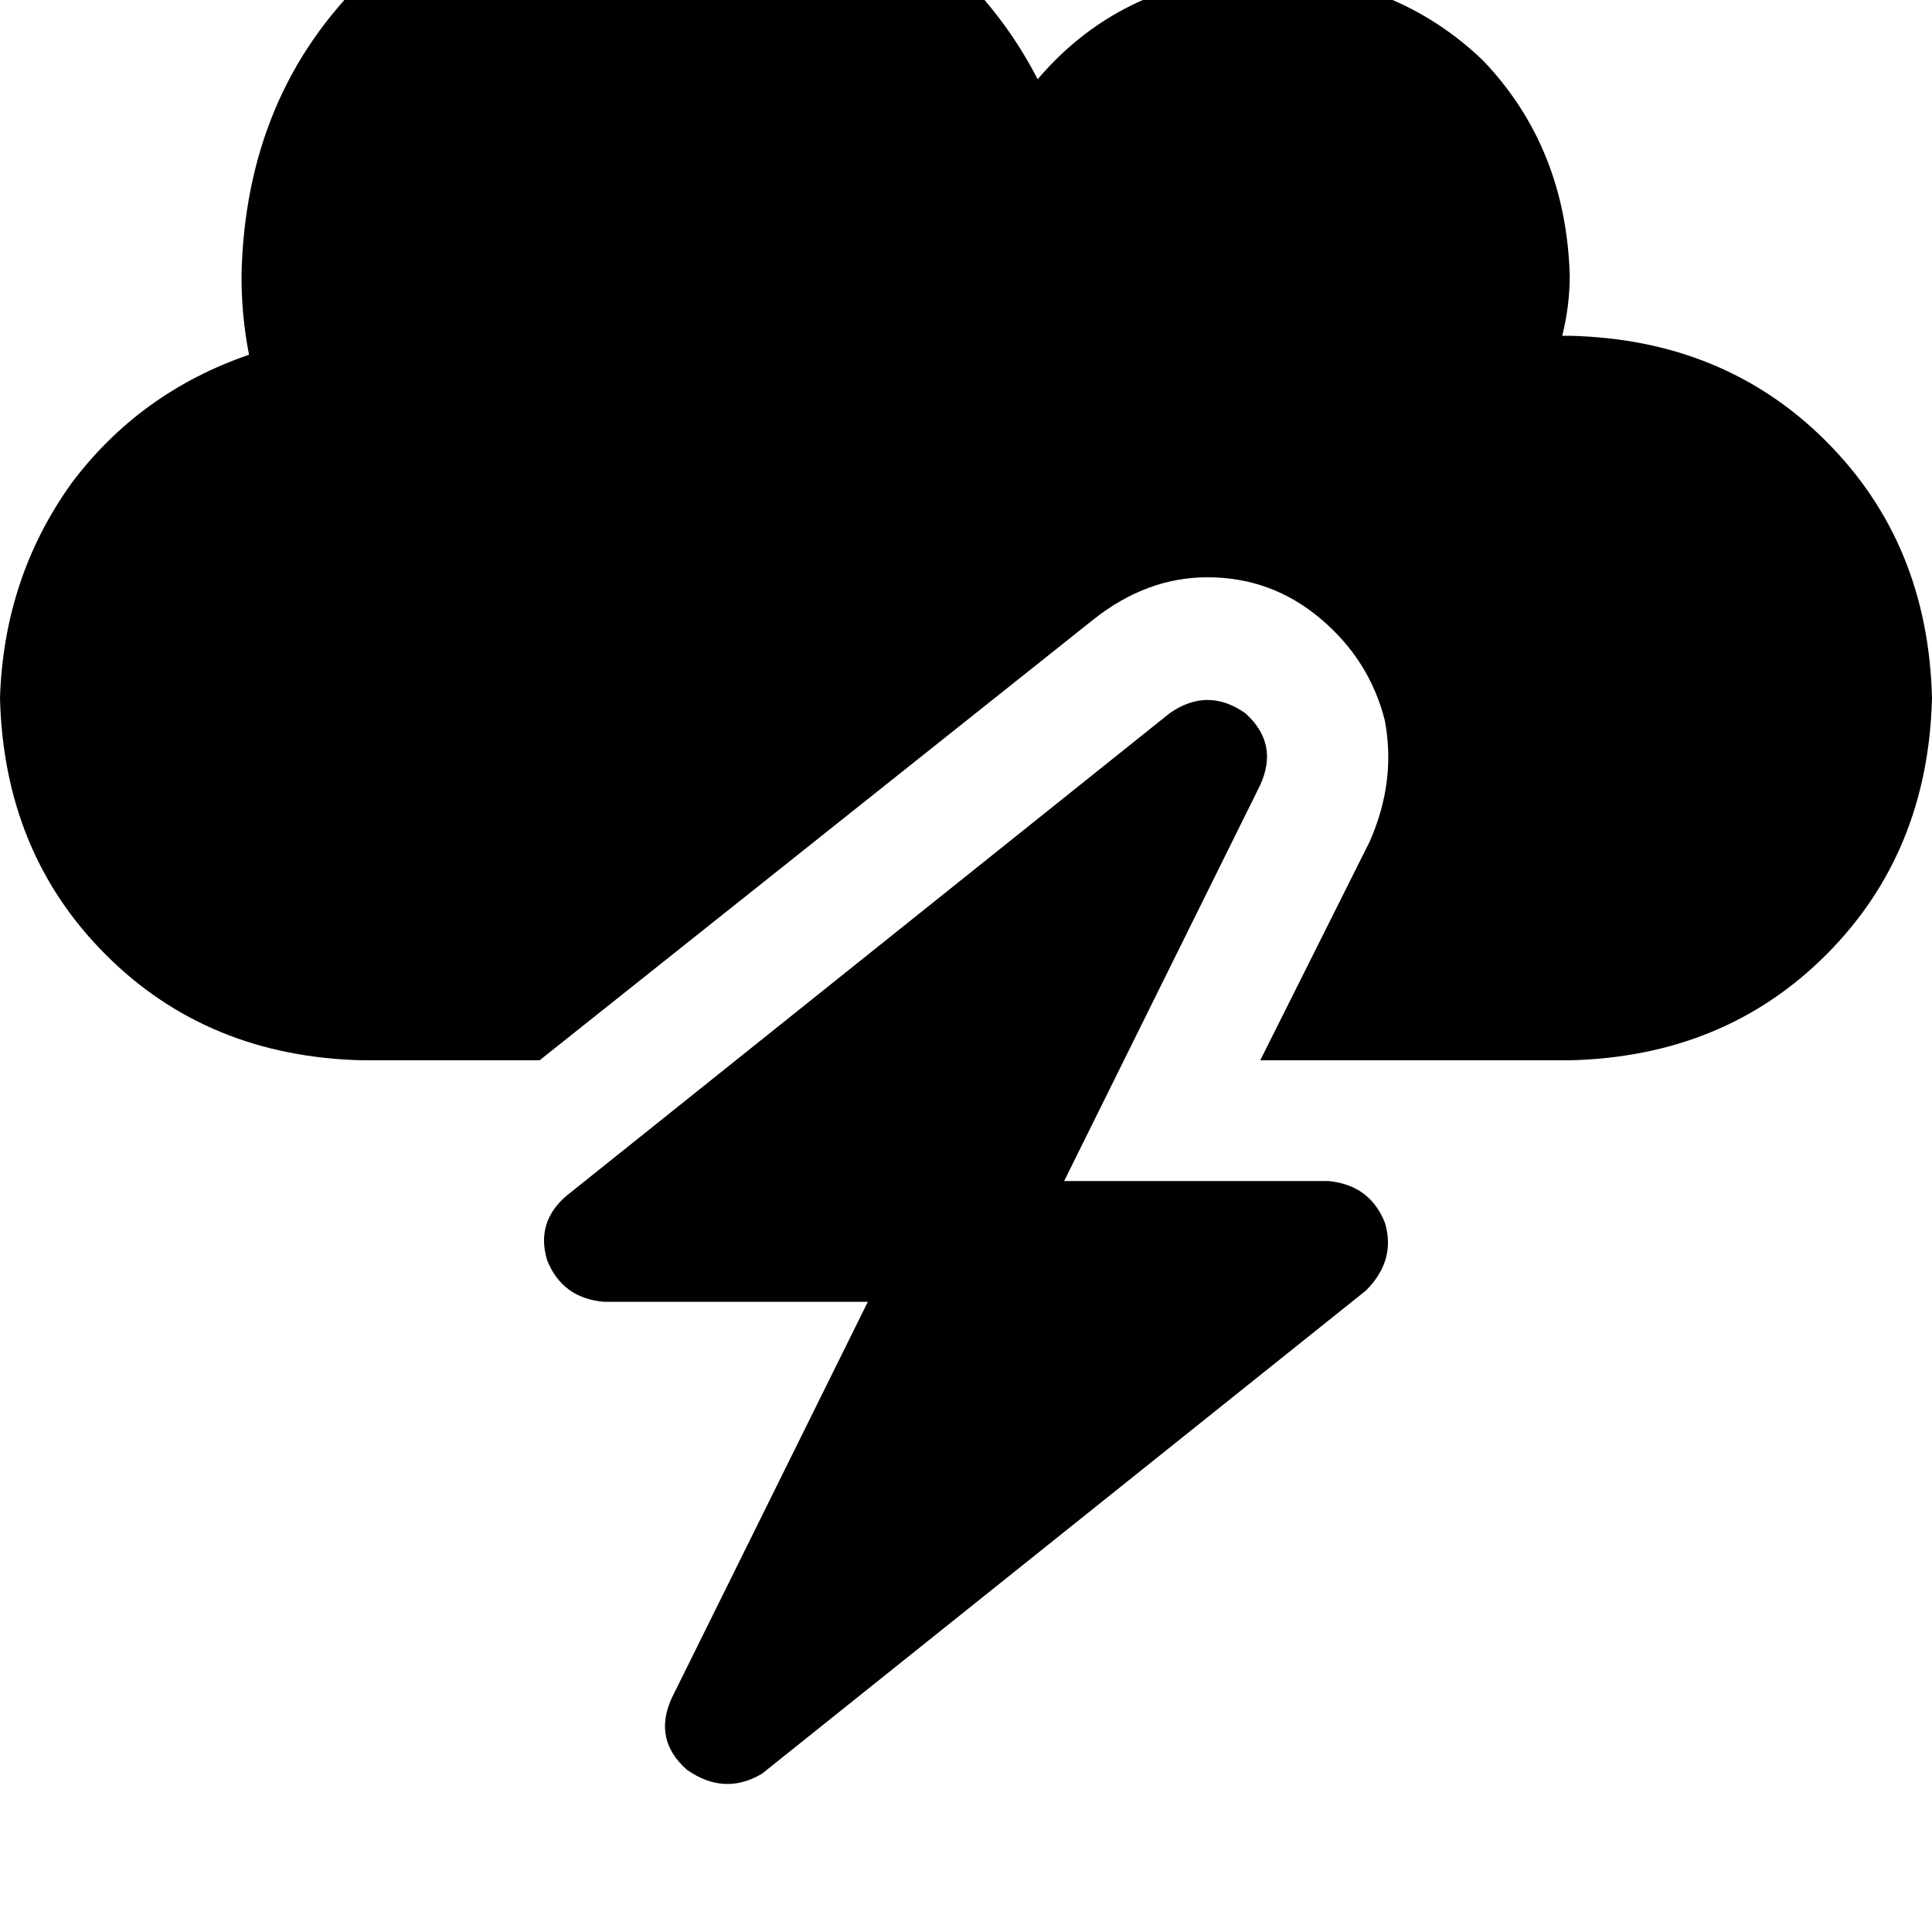 <svg height="1000" width="1000" xmlns="http://www.w3.org/2000/svg"><path d="M0 361.3q2 80.1 54.7 132.8 52.7 52.8 132.8 54.7h91.8L566.4 320.3q27.4 -21.5 58.6 -21.5 33.2 0 58.6 21.5t33.2 52.7q5.9 31.3 -7.8 62.5l-56.7 113.3h160.2q80.1 -1.9 132.8 -54.7T1000 361.3q-2 -80 -54.7 -132.8T812.5 173.8h-3.9q3.9 -15.6 3.9 -31.2 -2 -66.4 -44.9 -111.3 -44.9 -43 -111.3 -45Q582 -11.7 537.1 41 509.8 -11.7 459 -43 408.2 -76.2 343.8 -76.2q-93.8 2 -154.3 64.5Q127 48.8 125 142.6q0 21.5 3.9 41Q72.3 203.1 37.1 250 2 298.8 0 361.3zm644.5 7.8q-19.5 -13.6 -39 0L293 619.1q-15.7 13.7 -9.8 33.2 7.8 19.6 29.3 21.5h136.7L347.7 878.9q-9.8 21.5 7.8 37.1 19.5 13.7 39 2L707 668q15.7 -15.7 9.8 -35.2Q709 613.3 687.5 611.3H550.8l101.5 -205q9.8 -21.5 -7.8 -37.2z"/></svg>